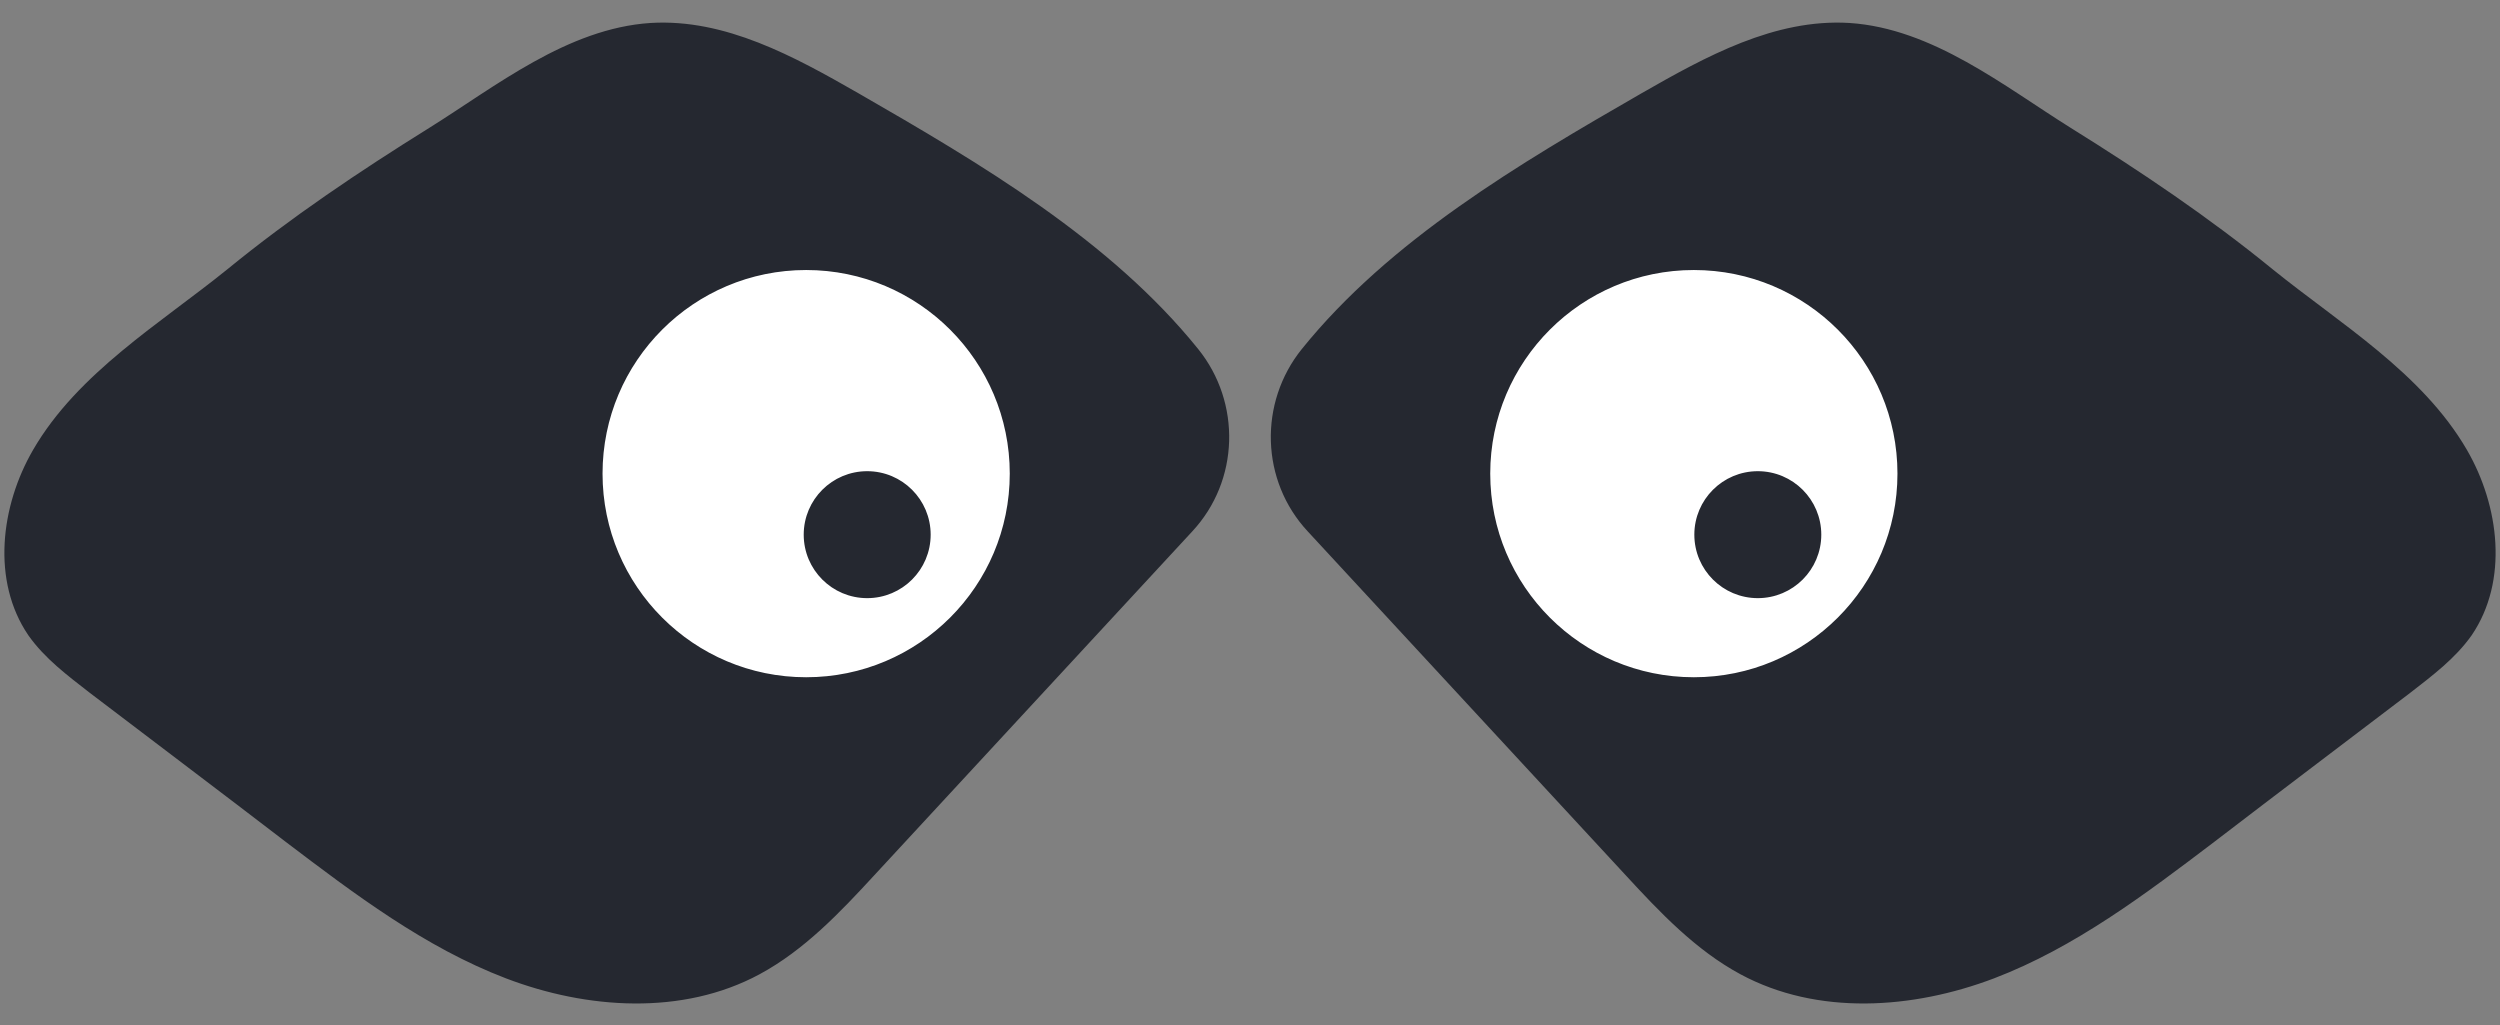 <svg id="e0wqx7xet6yk1" xmlns="http://www.w3.org/2000/svg" xmlns:xlink="http://www.w3.org/1999/xlink" viewBox="0 0 512 210" shape-rendering="geometricPrecision" text-rendering="geometricPrecision"><rect x="0" y="0" width="512" height="210" fill="#808080" stroke="none"/><style><![CDATA[#e0wqx7xet6yk8_to {animation: e0wqx7xet6yk8_to__to 3200ms linear infinite normal forwards}@keyframes e0wqx7xet6yk8_to__to { 0% {transform: translate(12.8px,13px);animation-timing-function: cubic-bezier(0,0,0.58,1)} 12.5% {transform: translate(12.8px,-12px);animation-timing-function: cubic-bezier(0,0,0.58,1)} 25% {transform: translate(12.8px,-12px);animation-timing-function: cubic-bezier(0,0,0.58,1)} 37.5% {transform: translate(-12.8px,13px);animation-timing-function: cubic-bezier(0,0,0.58,1)} 50% {transform: translate(-12.8px,13px);animation-timing-function: cubic-bezier(0,0,0.58,1)} 62.5% {transform: translate(-12.8px,-12px);animation-timing-function: cubic-bezier(0,0,0.58,1)} 75% {transform: translate(-12.8px,-12px);animation-timing-function: cubic-bezier(0,0,0.58,1)} 87.5% {transform: translate(12.8px,13px);animation-timing-function: cubic-bezier(0,0,0.58,1)} 100% {transform: translate(12.8px,13px)} }]]></style><g id="e0wqx7xet6yk2"><path id="e0wqx7xet6yk3" d="M493.3,292.5C479.9,302.7,466.5,312.8,453.2,323C439.1,333.7,424.7,344.6,408.2,350.9C391.6,357.2,372.3,358.5,356.7,350.1C347.6,345.2,340.3,337.5,333.3,329.9C311.6,306.4,289.9,283,268.2,259.5C258.7,249.3,258.3,233.6,267,222.8C284.9,200.6,311.3,185,336.5,170.5C349.6,163,363.6,155.3,378.7,156.2C395.6,157.3,410.2,169.1,423.8,177.6C438.1,186.5,452.1,195.9,465.2,206.6C478.8,217.6,495.7,227.7,504.8,243.4C511.4,254.8,513.2,269.9,505.8,280.8C502.5,285.5,497.8,289,493.3,292.5Z" transform="matrix(1 0 0 1 0 -151)" fill="rgb(37,40,48)" stroke="rgb(37,40,48)" stroke-width="1" stroke-miterlimit="10" /><path id="e0wqx7xet6yk4" d="M18.7,292.5C32.1,302.7,45.5,312.8,58.8,323C72.9,333.7,87.3,344.6,103.8,350.9C120.3,357.2,139.7,358.5,155.3,350.1C164.4,345.2,171.7,337.5,178.7,329.9C200.4,306.4,222.1,283,243.8,259.5C253.3,249.3,253.7,233.6,245,222.8C227.1,200.6,200.7,185,175.5,170.5C162.4,163,148.4,155.3,133.3,156.2C116.4,157.3,101.8,169.1,88.2,177.6C73.9,186.5,59.9,195.9,46.8,206.6C33.2,217.6,16.3,227.7,7.2,243.4C0.6,254.8,-1.2,269.9,6.2,280.8C9.5,285.5,14.2,289,18.7,292.5Z" transform="matrix(1 0 0 1 0 -151)" fill="rgb(37,40,48)" stroke="rgb(37,40,48)" stroke-width="1" stroke-miterlimit="10" /></g><g id="e0wqx7xet6yk5"><circle id="e0wqx7xet6yk6" r="41.2" transform="matrix(1 0 0 1 165.1 97)" fill="rgb(255,255,255)" stroke="rgb(255,255,255)" stroke-width="1" stroke-miterlimit="10"/><circle id="e0wqx7xet6yk7" r="41.2" transform="matrix(1 0 0 1 346.9 97)" fill="rgb(255,255,255)" stroke="rgb(255,255,255)" stroke-width="1" stroke-miterlimit="10"/></g><g id="e0wqx7xet6yk8_to" transform="translate(12.8,13)"><g id="e0wqx7xet6yk8" transform="translate(0,0)"><circle id="e0wqx7xet6yk9" r="12.5" transform="matrix(1 0 0 1 164.8 96.5)" fill="rgb(37,40,48)" stroke="rgb(37,40,48)" stroke-width="1" stroke-miterlimit="10"/><circle id="e0wqx7xet6yk10" r="12.5" transform="matrix(1 0 0 1 347.2 96.5)" fill="rgb(37,40,48)" stroke="rgb(37,40,48)" stroke-width="1" stroke-miterlimit="10"/></g></g></svg>
